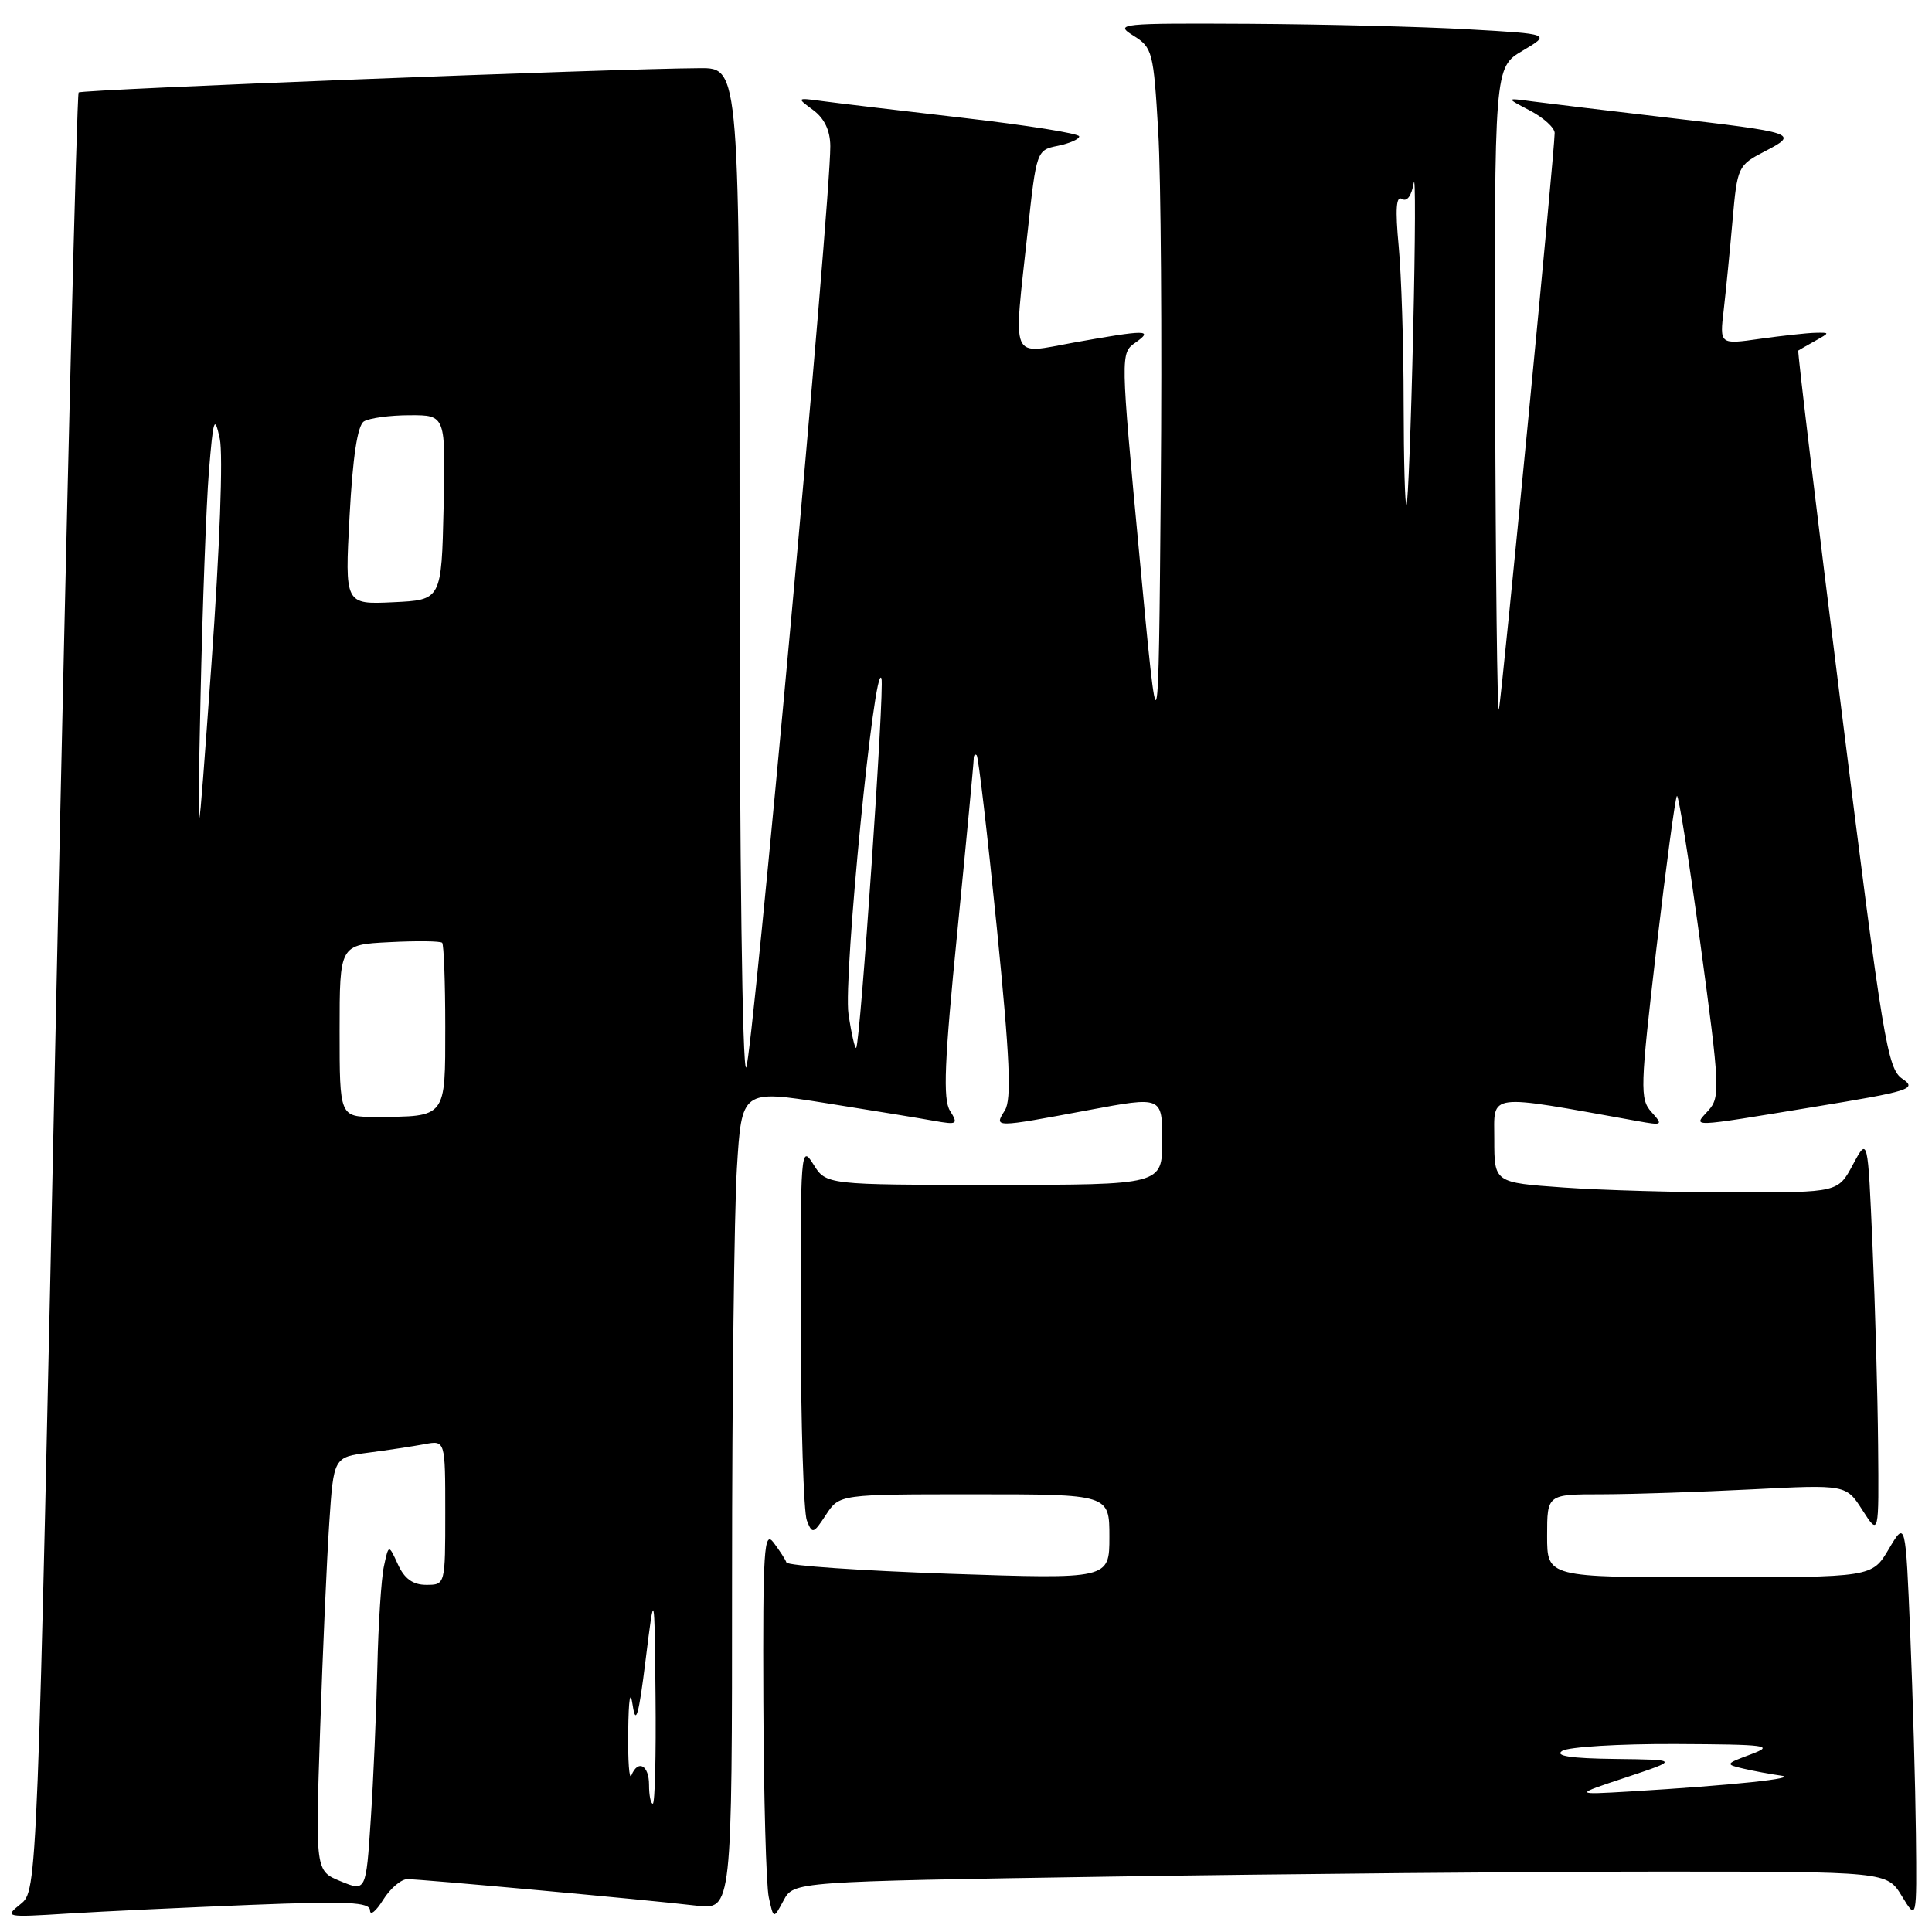 <?xml version="1.0" encoding="UTF-8" standalone="no"?>
<!DOCTYPE svg PUBLIC "-//W3C//DTD SVG 1.1//EN" "http://www.w3.org/Graphics/SVG/1.1/DTD/svg11.dtd" >
<svg xmlns="http://www.w3.org/2000/svg" xmlns:xlink="http://www.w3.org/1999/xlink" version="1.1" viewBox="0 0 256 256">
 <g >
 <path fill="currentColor"
d=" M 33.25 252.41 C 46.14 251.90 49.00 252.04 49.03 253.14 C 49.04 253.89 49.82 253.26 50.76 251.75 C 51.70 250.24 53.15 249.00 53.98 249.00 C 55.89 249.01 85.87 251.75 92.25 252.51 C 97.00 253.07 97.00 253.07 97.00 209.19 C 97.00 185.06 97.29 160.61 97.64 154.85 C 98.28 144.40 98.28 144.40 109.39 146.16 C 115.50 147.13 121.98 148.19 123.79 148.52 C 126.84 149.06 127.00 148.97 125.88 147.18 C 124.93 145.66 125.13 140.69 126.86 123.38 C 128.05 111.35 129.02 101.09 129.02 100.58 C 129.01 100.08 129.19 99.85 129.42 100.08 C 129.65 100.31 130.84 110.57 132.08 122.88 C 133.82 140.27 134.06 145.68 133.15 147.13 C 131.70 149.45 131.62 149.45 144.25 147.09 C 154.00 145.27 154.00 145.27 154.00 151.14 C 154.00 157.00 154.00 157.00 131.73 157.00 C 109.46 157.00 109.46 157.00 107.76 154.25 C 106.12 151.61 106.06 152.48 106.10 175.50 C 106.12 188.70 106.49 200.38 106.91 201.46 C 107.63 203.31 107.78 203.26 109.45 200.71 C 111.23 198.00 111.23 198.00 129.12 198.00 C 147.00 198.00 147.00 198.00 147.00 203.63 C 147.00 209.25 147.00 209.25 125.75 208.53 C 114.06 208.12 104.37 207.46 104.21 207.04 C 104.06 206.62 103.28 205.43 102.50 204.39 C 101.24 202.73 101.07 205.34 101.15 225.50 C 101.20 238.15 101.52 249.81 101.87 251.41 C 102.50 254.31 102.50 254.31 103.83 251.82 C 105.17 249.32 105.17 249.32 147.25 248.66 C 170.39 248.30 202.99 248.00 219.68 248.00 C 250.03 248.00 250.03 248.00 252.01 251.25 C 253.99 254.50 253.99 254.50 253.87 243.00 C 253.80 236.68 253.46 224.75 253.12 216.50 C 252.50 201.50 252.50 201.50 250.28 205.25 C 248.07 209.00 248.07 209.00 226.53 209.00 C 205.00 209.00 205.00 209.00 205.00 203.50 C 205.00 198.00 205.00 198.00 212.25 198.00 C 216.24 197.99 225.15 197.70 232.06 197.35 C 244.62 196.71 244.62 196.71 246.79 200.11 C 248.97 203.50 248.97 203.50 248.86 191.50 C 248.80 184.90 248.47 173.00 248.12 165.07 C 247.50 150.63 247.50 150.63 245.52 154.32 C 243.55 158.00 243.55 158.00 229.93 158.00 C 222.44 158.00 212.19 157.71 207.15 157.35 C 198.00 156.70 198.00 156.70 198.00 150.99 C 198.00 144.75 196.72 144.91 216.99 148.55 C 220.32 149.15 220.40 149.10 218.82 147.34 C 217.28 145.63 217.33 144.13 219.48 125.69 C 220.76 114.79 221.98 105.69 222.20 105.47 C 222.42 105.25 223.83 114.12 225.33 125.18 C 227.89 144.05 227.95 145.40 226.37 147.14 C 224.32 149.41 223.52 149.44 240.37 146.67 C 253.14 144.58 254.06 144.28 252.08 142.95 C 250.09 141.61 249.50 138.00 244.00 94.05 C 240.73 67.96 238.16 46.54 238.28 46.45 C 238.40 46.37 239.40 45.79 240.50 45.18 C 242.50 44.06 242.50 44.06 240.50 44.10 C 239.40 44.13 236.11 44.49 233.18 44.90 C 227.86 45.66 227.86 45.66 228.40 41.08 C 228.69 38.56 229.22 33.22 229.57 29.22 C 230.20 22.09 230.28 21.90 233.85 20.05 C 238.43 17.68 238.11 17.58 220.50 15.53 C 212.80 14.63 204.93 13.68 203.00 13.43 C 199.50 12.96 199.50 12.96 202.75 14.66 C 204.54 15.60 206.00 16.93 206.00 17.62 C 206.00 20.00 198.98 92.51 198.61 94.00 C 198.40 94.83 198.18 76.02 198.12 52.22 C 198.00 8.93 198.00 8.93 201.75 6.72 C 205.50 4.50 205.50 4.50 194.50 3.88 C 188.45 3.53 175.40 3.21 165.50 3.15 C 148.38 3.06 147.63 3.13 150.16 4.71 C 152.71 6.29 152.85 6.83 153.47 17.43 C 153.83 23.52 153.98 44.70 153.81 64.50 C 153.50 100.50 153.50 100.50 150.98 73.65 C 148.46 46.87 148.46 46.79 150.45 45.40 C 152.91 43.67 151.92 43.67 142.25 45.40 C 133.74 46.93 134.27 48.20 136.17 30.69 C 137.33 19.98 137.36 19.88 140.17 19.32 C 141.73 19.00 143.00 18.44 143.00 18.07 C 143.00 17.69 136.14 16.60 127.75 15.63 C 119.36 14.66 110.92 13.66 109.00 13.40 C 105.53 12.93 105.52 12.94 107.75 14.58 C 109.24 15.68 110.01 17.30 110.02 19.37 C 110.06 26.71 99.67 140.59 98.87 141.45 C 98.37 141.99 98.00 113.74 98.00 75.70 C 98.00 9.00 98.00 9.00 92.75 9.03 C 81.48 9.09 10.81 11.85 10.42 12.25 C 10.18 12.48 8.86 66.18 7.47 131.59 C 4.95 250.50 4.95 250.50 2.73 252.30 C 0.55 254.05 0.70 254.08 9.00 253.56 C 13.68 253.27 24.59 252.76 33.25 252.41 Z  M 45.14 249.28 C 41.79 247.91 41.79 247.91 42.42 229.20 C 42.76 218.92 43.31 206.58 43.63 201.80 C 44.21 193.09 44.21 193.09 48.85 192.48 C 51.41 192.15 54.74 191.64 56.25 191.36 C 59.00 190.84 59.00 190.84 59.00 200.42 C 59.00 209.99 59.00 210.00 56.48 210.00 C 54.71 210.00 53.59 209.19 52.73 207.30 C 51.50 204.61 51.50 204.61 50.87 207.55 C 50.52 209.17 50.13 215.22 50.00 221.00 C 49.87 226.78 49.48 235.81 49.13 241.08 C 48.50 250.66 48.50 250.66 45.14 249.28 Z  M 86.00 236.50 C 86.00 233.88 84.53 233.10 83.66 235.25 C 83.38 235.94 83.19 233.35 83.24 229.50 C 83.29 225.03 83.51 223.77 83.84 226.00 C 84.24 228.69 84.64 227.29 85.54 220.00 C 86.72 210.50 86.72 210.50 86.86 224.75 C 86.94 232.59 86.78 239.00 86.50 239.00 C 86.22 239.00 86.00 237.88 86.00 236.50 Z  M 215.50 235.50 C 222.50 233.17 222.50 233.17 214.00 233.07 C 208.12 233.00 205.96 232.67 207.00 232.00 C 207.82 231.47 214.57 231.06 222.00 231.09 C 234.26 231.15 235.18 231.27 232.00 232.46 C 228.60 233.72 228.57 233.78 231.00 234.35 C 232.38 234.67 234.62 235.09 236.00 235.28 C 238.54 235.62 229.55 236.57 216.00 237.38 C 208.50 237.82 208.50 237.82 215.50 235.50 Z  M 45.00 136.59 C 45.00 125.17 45.00 125.17 51.59 124.84 C 55.21 124.65 58.36 124.69 58.59 124.92 C 58.81 125.15 59.00 130.16 59.00 136.05 C 59.00 148.21 59.20 147.96 49.75 147.99 C 45.00 148.00 45.00 148.00 45.00 136.59 Z  M 112.43 134.36 C 111.72 129.63 115.89 87.18 116.80 89.91 C 117.22 91.17 114.00 138.22 113.45 138.84 C 113.29 139.03 112.82 137.01 112.43 134.36 Z  M 26.57 92.50 C 26.83 80.40 27.33 66.90 27.68 62.50 C 28.26 55.42 28.42 54.92 29.12 58.11 C 29.58 60.22 29.12 72.67 28.01 88.11 C 26.11 114.50 26.11 114.50 26.57 92.50 Z  M 46.32 68.38 C 46.74 60.55 47.37 56.38 48.22 55.84 C 48.93 55.40 51.65 55.02 54.28 55.02 C 59.06 55.00 59.06 55.00 58.78 67.25 C 58.50 79.50 58.50 79.50 52.09 79.80 C 45.69 80.10 45.69 80.10 46.32 68.38 Z  M 185.99 53.42 C 185.99 45.76 185.69 36.39 185.33 32.59 C 184.87 27.71 185.00 25.88 185.77 26.36 C 186.43 26.77 187.04 25.94 187.32 24.27 C 187.57 22.75 187.54 31.62 187.25 44.00 C 186.97 56.38 186.57 66.69 186.37 66.92 C 186.17 67.15 186.00 61.07 185.99 53.42 Z "/>
</g>
</svg>
